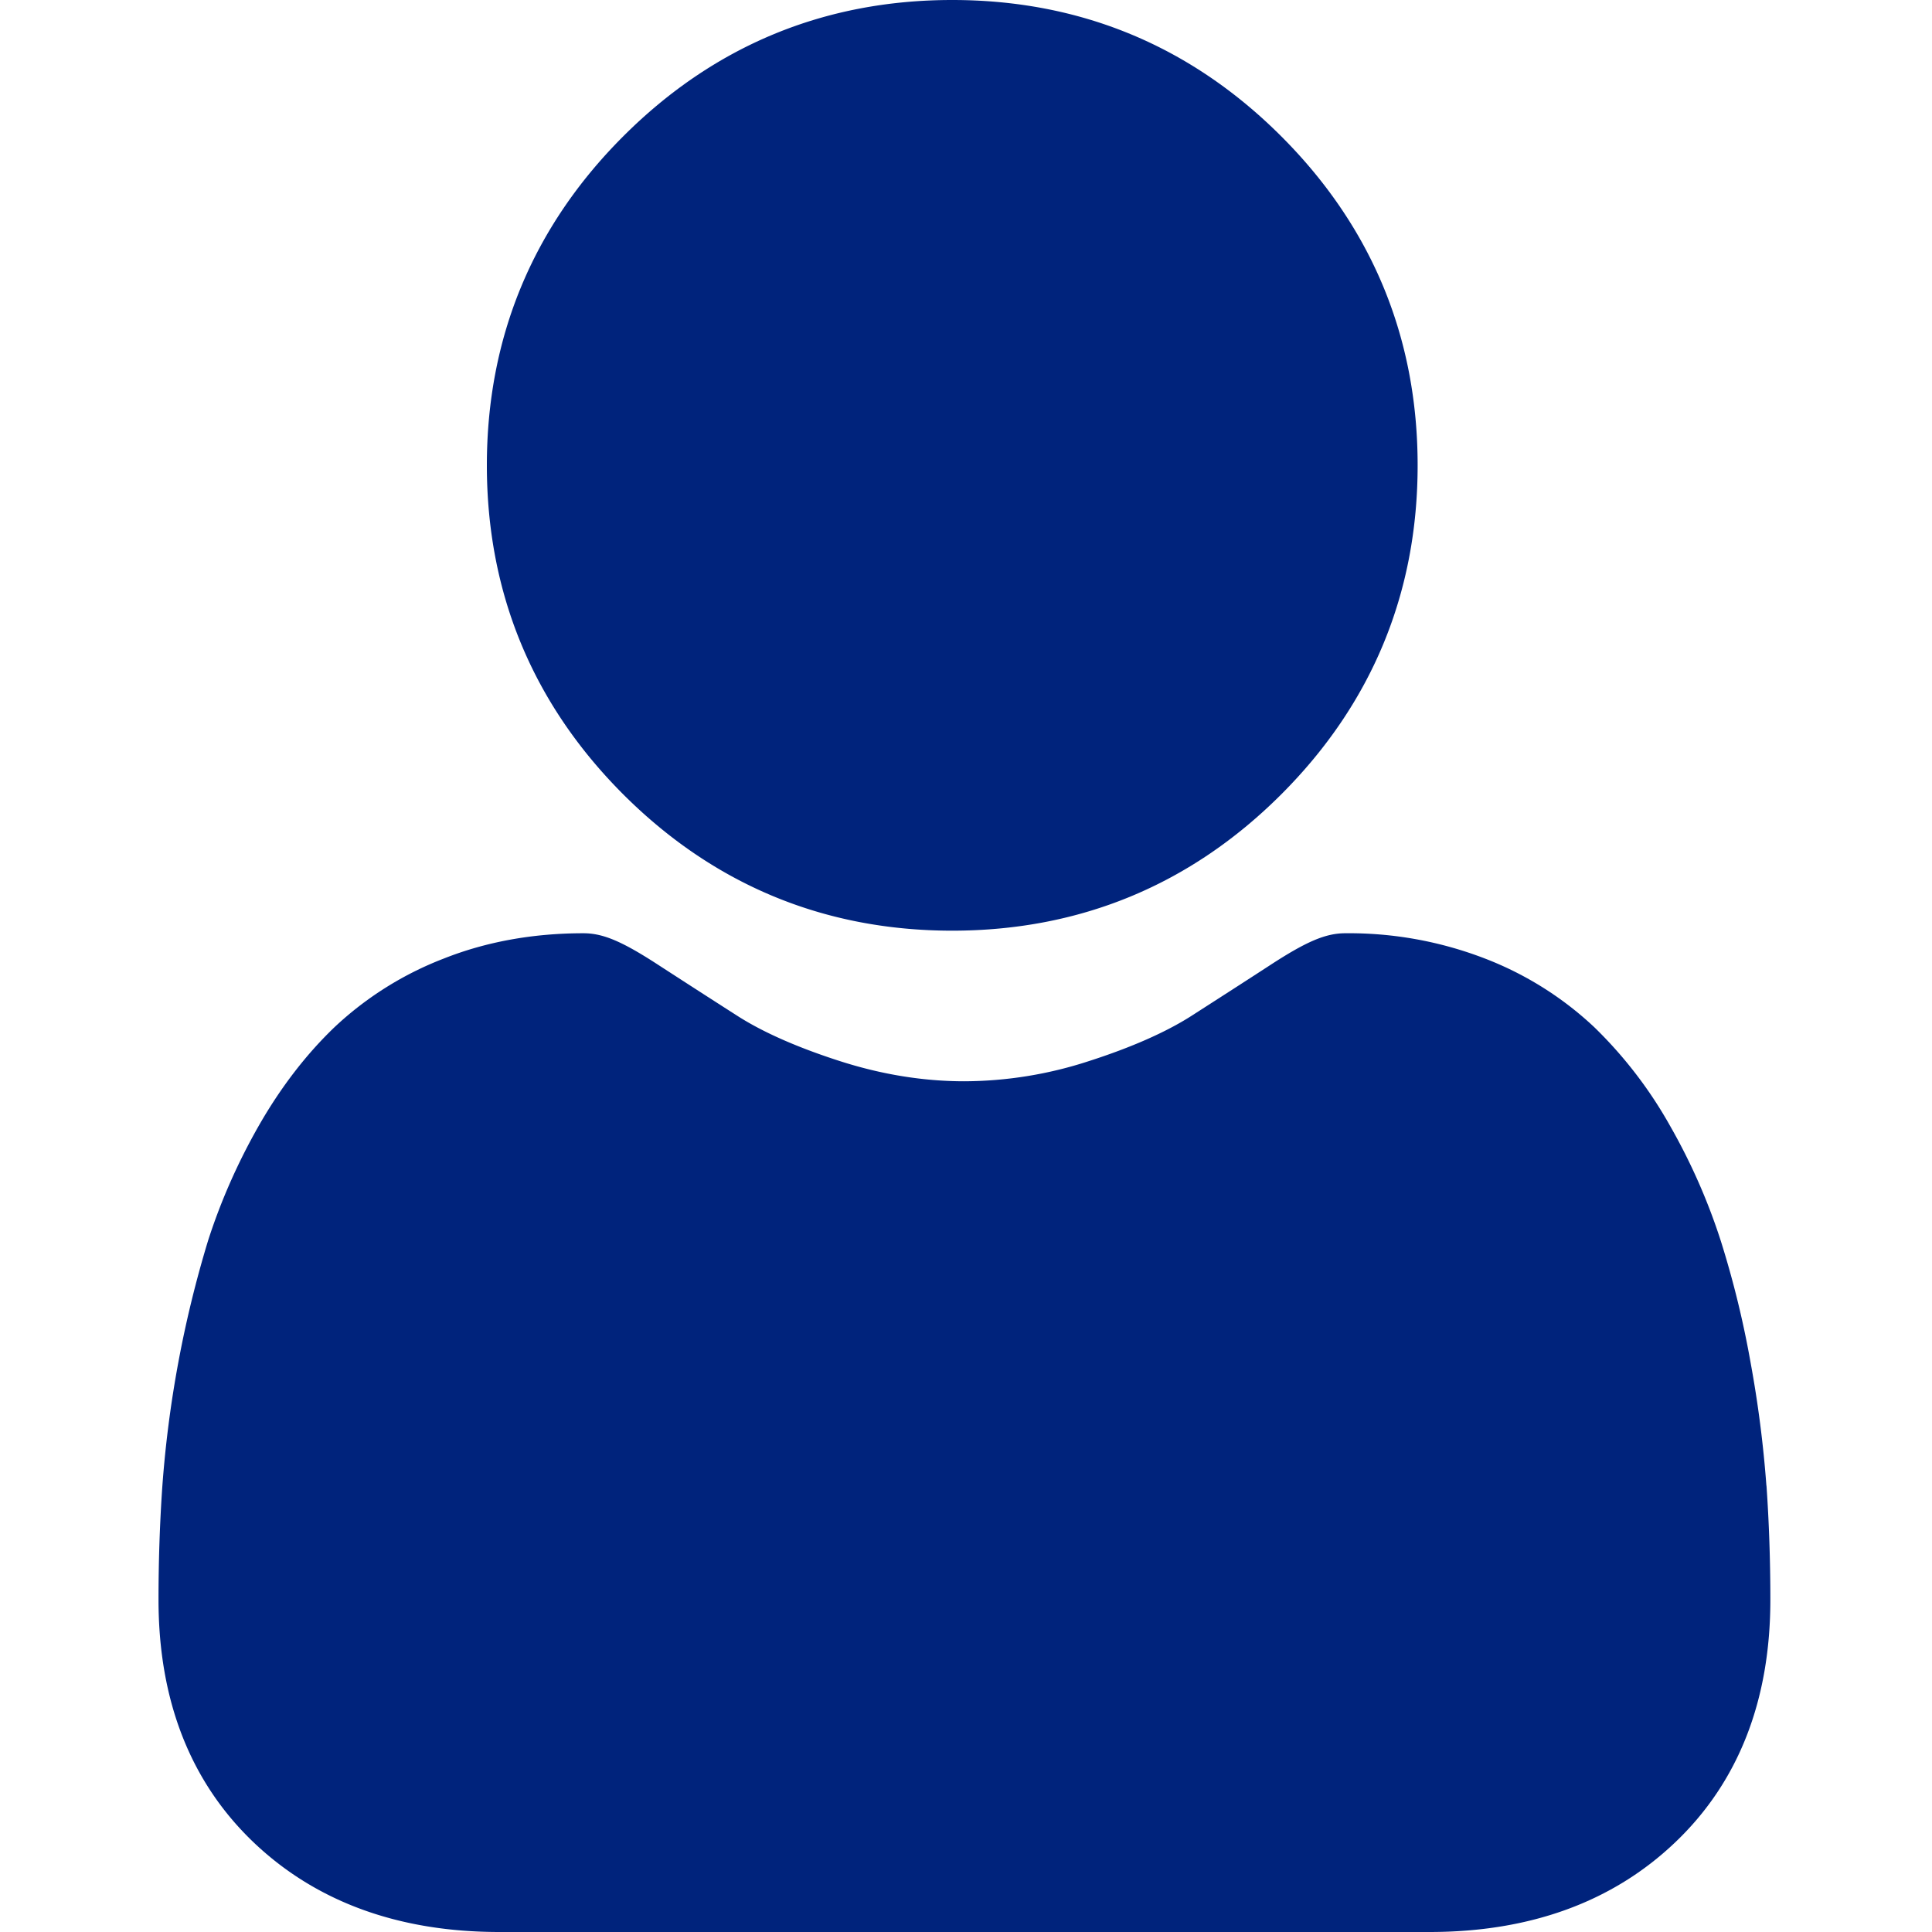 <svg width="21" height="21" fill="none" xmlns="http://www.w3.org/2000/svg"><g clip-path="url(#clip0)" fill="#00237C"><path d="M10.35 10.116c1.39 0 2.594-.499 3.577-1.482.983-.983 1.482-2.186 1.482-3.576 0-1.39-.499-2.593-1.482-3.576C12.943.498 11.74 0 10.35 0 8.96 0 7.758.498 6.774 1.482c-.983.983-1.482 2.186-1.482 3.576 0 1.39.5 2.593 1.482 3.576.984.983 2.187 1.482 3.577 1.482zm8.85 6.032a12.49 12.49 0 00-.17-1.327 10.447 10.447 0 00-.326-1.334 6.59 6.59 0 00-.548-1.244 4.695 4.695 0 00-.827-1.078 3.644 3.644 0 00-1.188-.746 4.105 4.105 0 00-1.517-.275c-.214 0-.422.088-.822.349-.246.16-.535.346-.856.552-.275.175-.648.34-1.108.488a4.4 4.4 0 01-1.356.22c-.45 0-.905-.075-1.355-.22-.46-.148-.833-.313-1.107-.488-.319-.204-.607-.39-.857-.552-.4-.261-.608-.349-.822-.349-.546 0-1.056.092-1.517.275a3.643 3.643 0 00-1.188.746c-.312.299-.59.662-.827 1.078-.228.401-.412.82-.548 1.244a12.237 12.237 0 00-.496 2.662c-.028.401-.042.819-.042 1.24 0 1.096.348 1.983 1.035 2.638.679.646 1.577.973 2.669.973h10.112c1.092 0 1.99-.327 2.668-.973.688-.654 1.036-1.542 1.036-2.638 0-.424-.014-.84-.042-1.24z"/></g><defs><clipPath id="clip0"><path fill="#fff" d="M0 0h21v21H0z"/></clipPath></defs></svg>